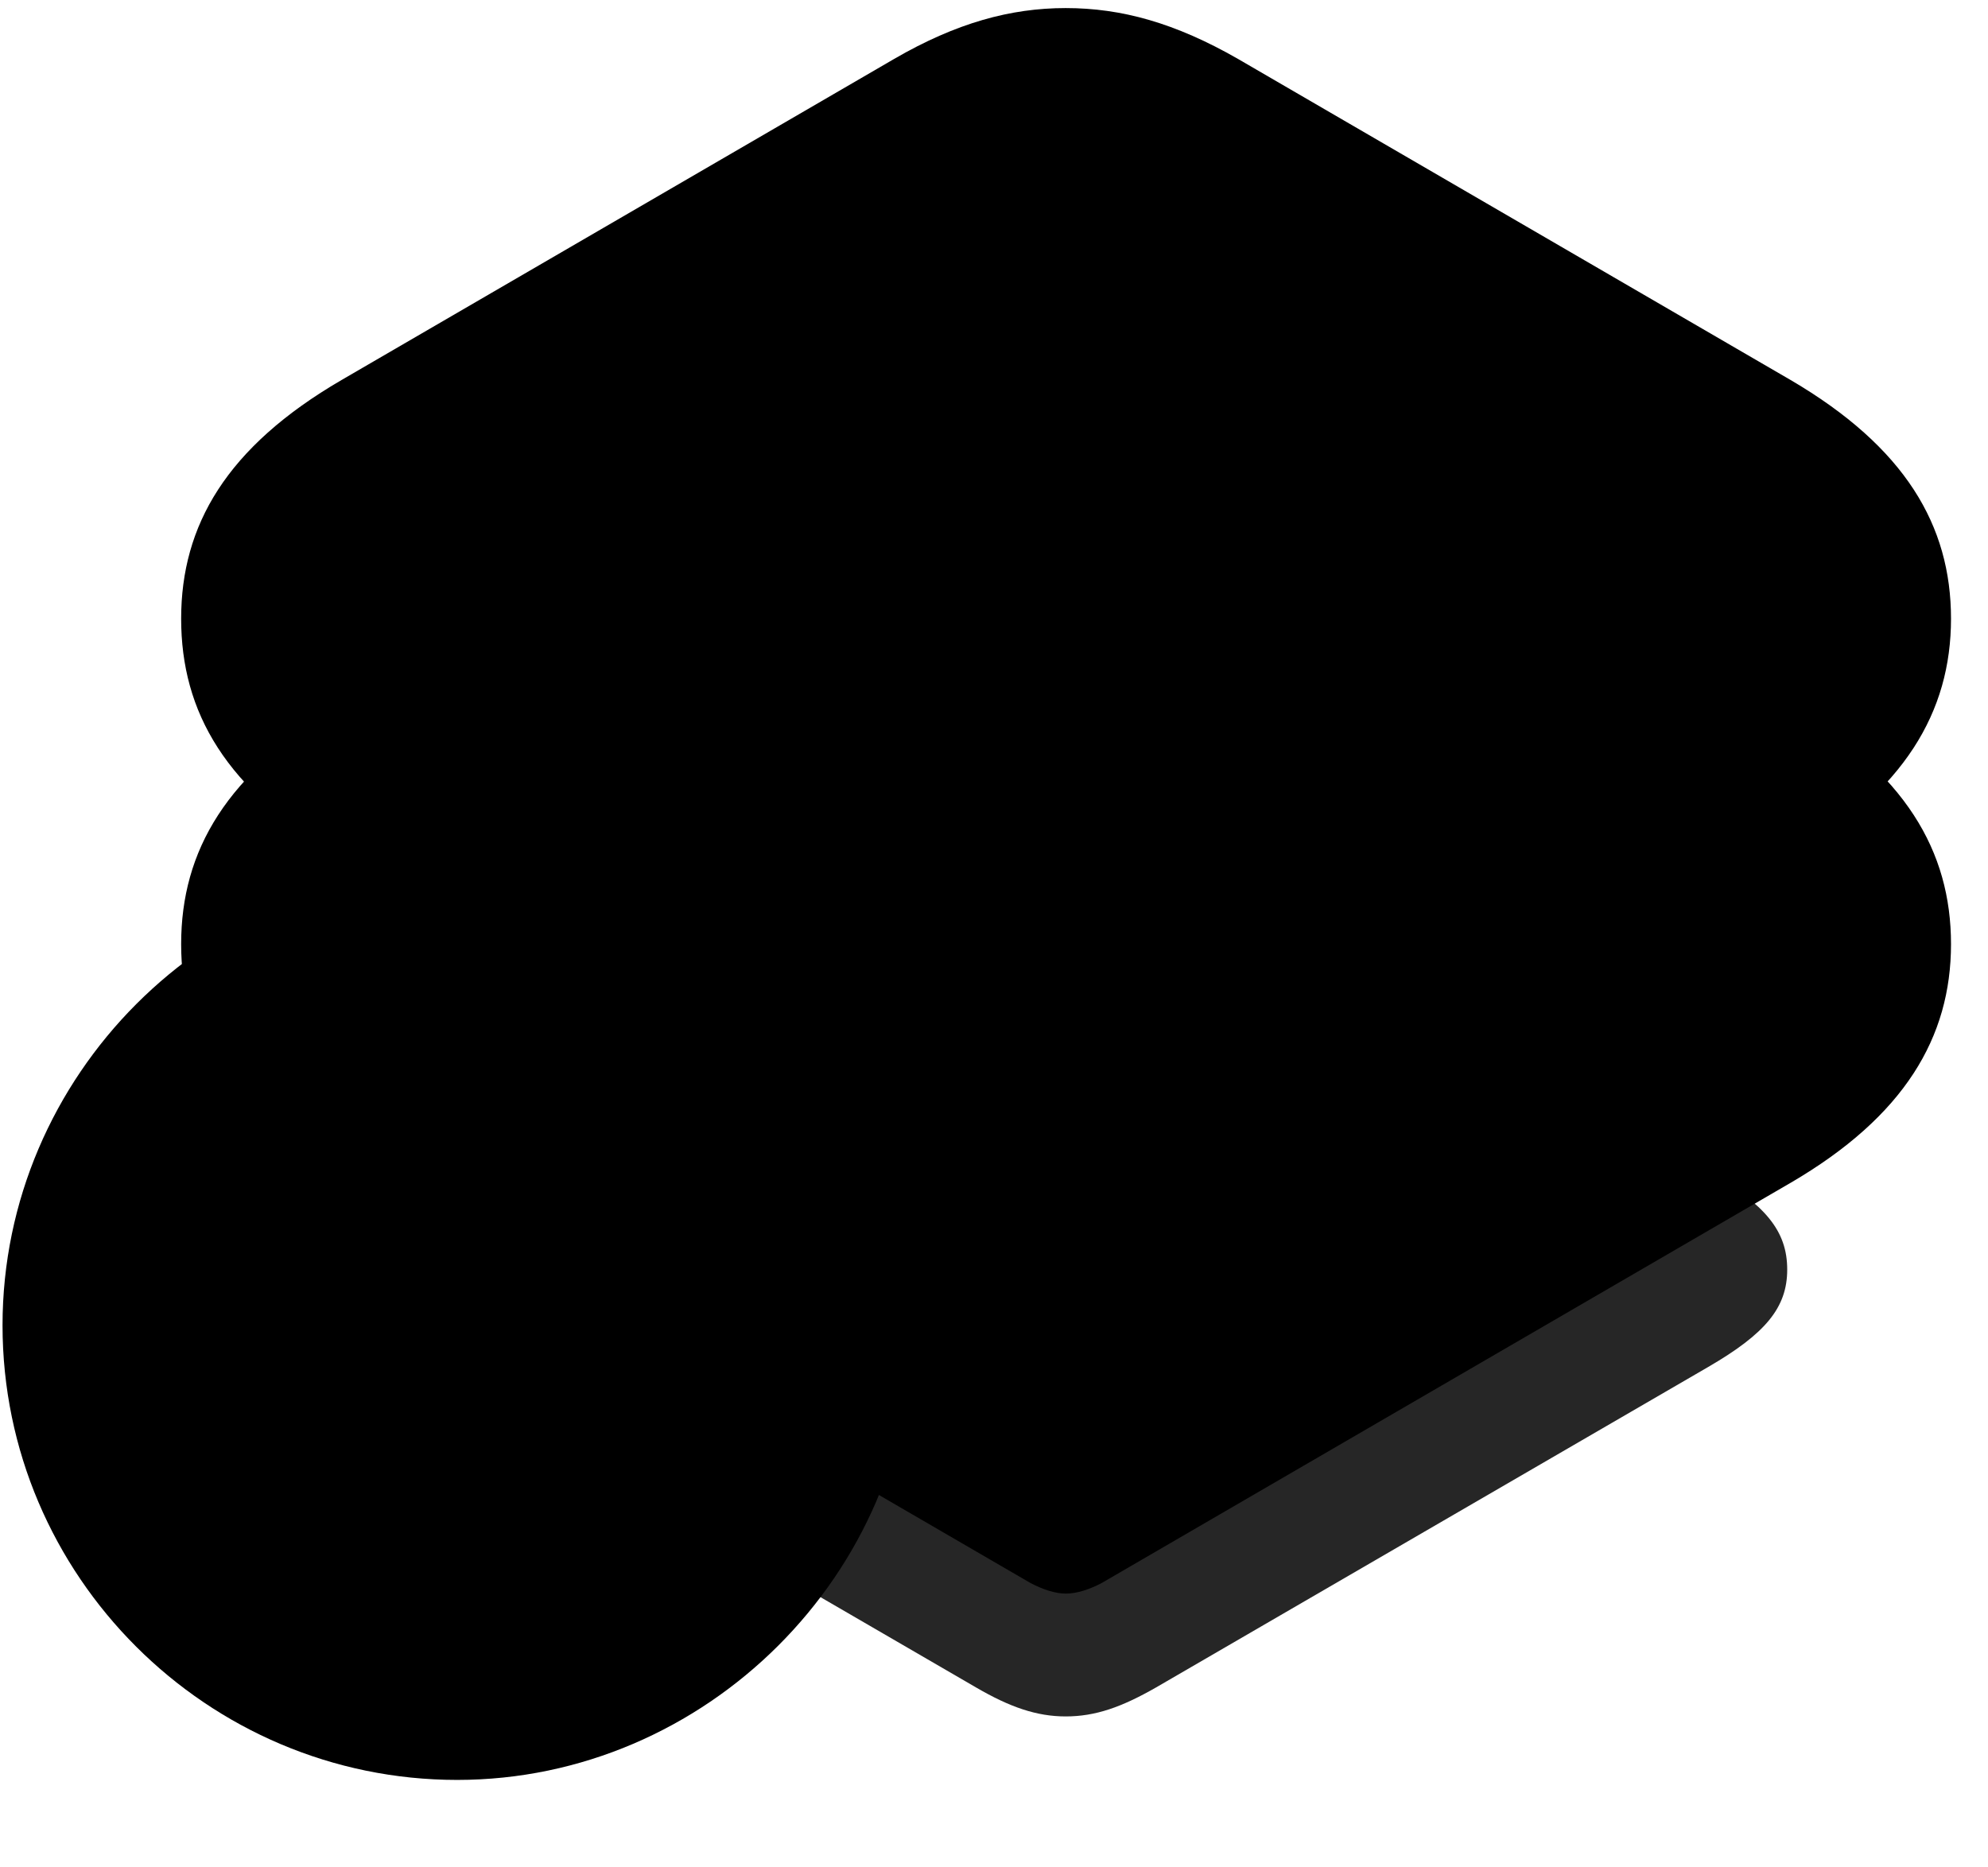 <svg width="33" height="31" viewBox="0 0 33 31" fill="currentColor" xmlns="http://www.w3.org/2000/svg">
<g clip-path="url(#clip0_2207_36683)">
<path d="M7.038 22.693L16.202 28.013C16.765 28.341 17.21 28.494 17.69 28.494C18.183 28.494 18.616 28.341 19.19 28.013L28.355 22.693C29.304 22.142 29.667 21.709 29.667 21.076C29.667 20.431 29.304 19.998 28.355 19.447L19.19 14.127C18.616 13.798 18.183 13.646 17.69 13.646C17.21 13.646 16.765 13.798 16.202 14.127L7.038 19.447C6.089 19.998 5.726 20.431 5.726 21.076C5.726 21.709 6.089 22.142 7.038 22.693Z" fill="currentColor" fill-opacity="0.85"/>
<path d="M3.007 15.673C3.007 17.22 3.745 18.521 5.667 19.634L17.105 26.279C17.304 26.384 17.515 26.455 17.69 26.455C17.878 26.455 18.089 26.384 18.288 26.279L29.726 19.634C31.612 18.533 32.386 17.22 32.386 15.673C32.386 14.127 31.624 12.826 29.726 11.712L20.55 6.369C19.507 5.783 18.616 5.525 17.69 5.525C16.776 5.525 15.874 5.783 14.843 6.369L5.667 11.712C3.757 12.826 3.007 14.127 3.007 15.673Z" fill="currentColor"/>
<path d="M7.038 17.291L16.202 22.623C16.765 22.951 17.21 23.103 17.69 23.103C18.183 23.103 18.616 22.951 19.19 22.623L28.355 17.291C29.304 16.74 29.667 16.318 29.667 15.673C29.667 15.029 29.304 14.607 28.355 14.044L19.19 8.724C18.616 8.396 18.183 8.244 17.69 8.244C17.21 8.244 16.765 8.396 16.202 8.724L7.038 14.044C6.089 14.607 5.726 15.029 5.726 15.673C5.726 16.318 6.089 16.74 7.038 17.291Z" fill="currentColor" fill-opacity="0.85"/>
<path d="M3.007 10.271C3.007 11.818 3.745 13.119 5.667 14.232L17.105 20.877C17.304 20.982 17.515 21.052 17.69 21.052C17.878 21.052 18.089 20.982 18.288 20.877L29.726 14.232C31.612 13.13 32.386 11.818 32.386 10.271C32.386 8.724 31.624 7.423 29.726 6.31L20.55 0.978C19.507 0.38 18.616 0.134 17.69 0.134C16.776 0.134 15.874 0.38 14.843 0.978L5.667 6.31C3.757 7.423 3.007 8.724 3.007 10.271Z" fill="currentColor"/>
<path d="M7.038 11.665L16.202 16.986C16.765 17.314 17.21 17.466 17.69 17.466C18.183 17.466 18.616 17.314 19.19 16.986L28.355 11.665C29.304 11.115 29.667 10.681 29.667 10.037C29.667 9.404 29.304 8.97 28.355 8.419L19.19 3.099C18.616 2.771 18.183 2.619 17.69 2.619C17.21 2.619 16.765 2.771 16.202 3.099L7.038 8.419C6.089 8.97 5.726 9.404 5.726 10.037C5.726 10.681 6.089 11.115 7.038 11.665ZM8.257 10.154C8.14 10.095 8.14 9.99 8.257 9.931L17.175 4.822C17.374 4.716 17.526 4.658 17.69 4.658C17.866 4.658 18.019 4.716 18.218 4.822L27.136 9.931C27.253 9.99 27.253 10.095 27.136 10.154L18.218 15.263C18.019 15.369 17.878 15.427 17.69 15.427C17.515 15.427 17.374 15.369 17.175 15.263L8.257 10.154Z" fill="currentColor" fill-opacity="0.85"/>
<path d="M7.589 29.548C11.714 29.548 15.148 26.127 15.148 22.002C15.148 17.853 11.737 14.443 7.589 14.443C3.452 14.443 0.042 17.853 0.042 22.002C0.042 26.162 3.44 29.548 7.589 29.548Z" fill="currentColor"/>
<path d="M7.589 27.954C10.823 27.954 13.542 25.247 13.542 22.001C13.542 18.732 10.858 16.048 7.589 16.048C4.331 16.048 1.636 18.732 1.636 22.001C1.636 25.271 4.331 27.954 7.589 27.954Z" fill="currentColor" fill-opacity="0.85"/>
<path d="M5.187 25.47C4.812 25.47 4.542 25.212 4.542 24.849C4.542 24.708 4.565 24.591 4.624 24.439L6.687 18.872C6.839 18.451 7.167 18.228 7.612 18.228C8.034 18.228 8.374 18.451 8.538 18.872L10.601 24.439C10.659 24.591 10.683 24.708 10.683 24.849C10.683 25.212 10.413 25.47 10.026 25.47C9.698 25.47 9.487 25.306 9.358 24.931L8.854 23.443H6.37L5.866 24.931C5.737 25.306 5.526 25.47 5.187 25.47ZM6.733 22.341H8.491L7.612 19.798L6.733 22.341Z" fill="currentColor"/>
</g>
<defs>
<clipPath id="clip0_2207_36683">
<rect width="32.344" height="30.457" fill="currentColor" transform="translate(0.042 0.134)"/>
</clipPath>
</defs>
</svg>
